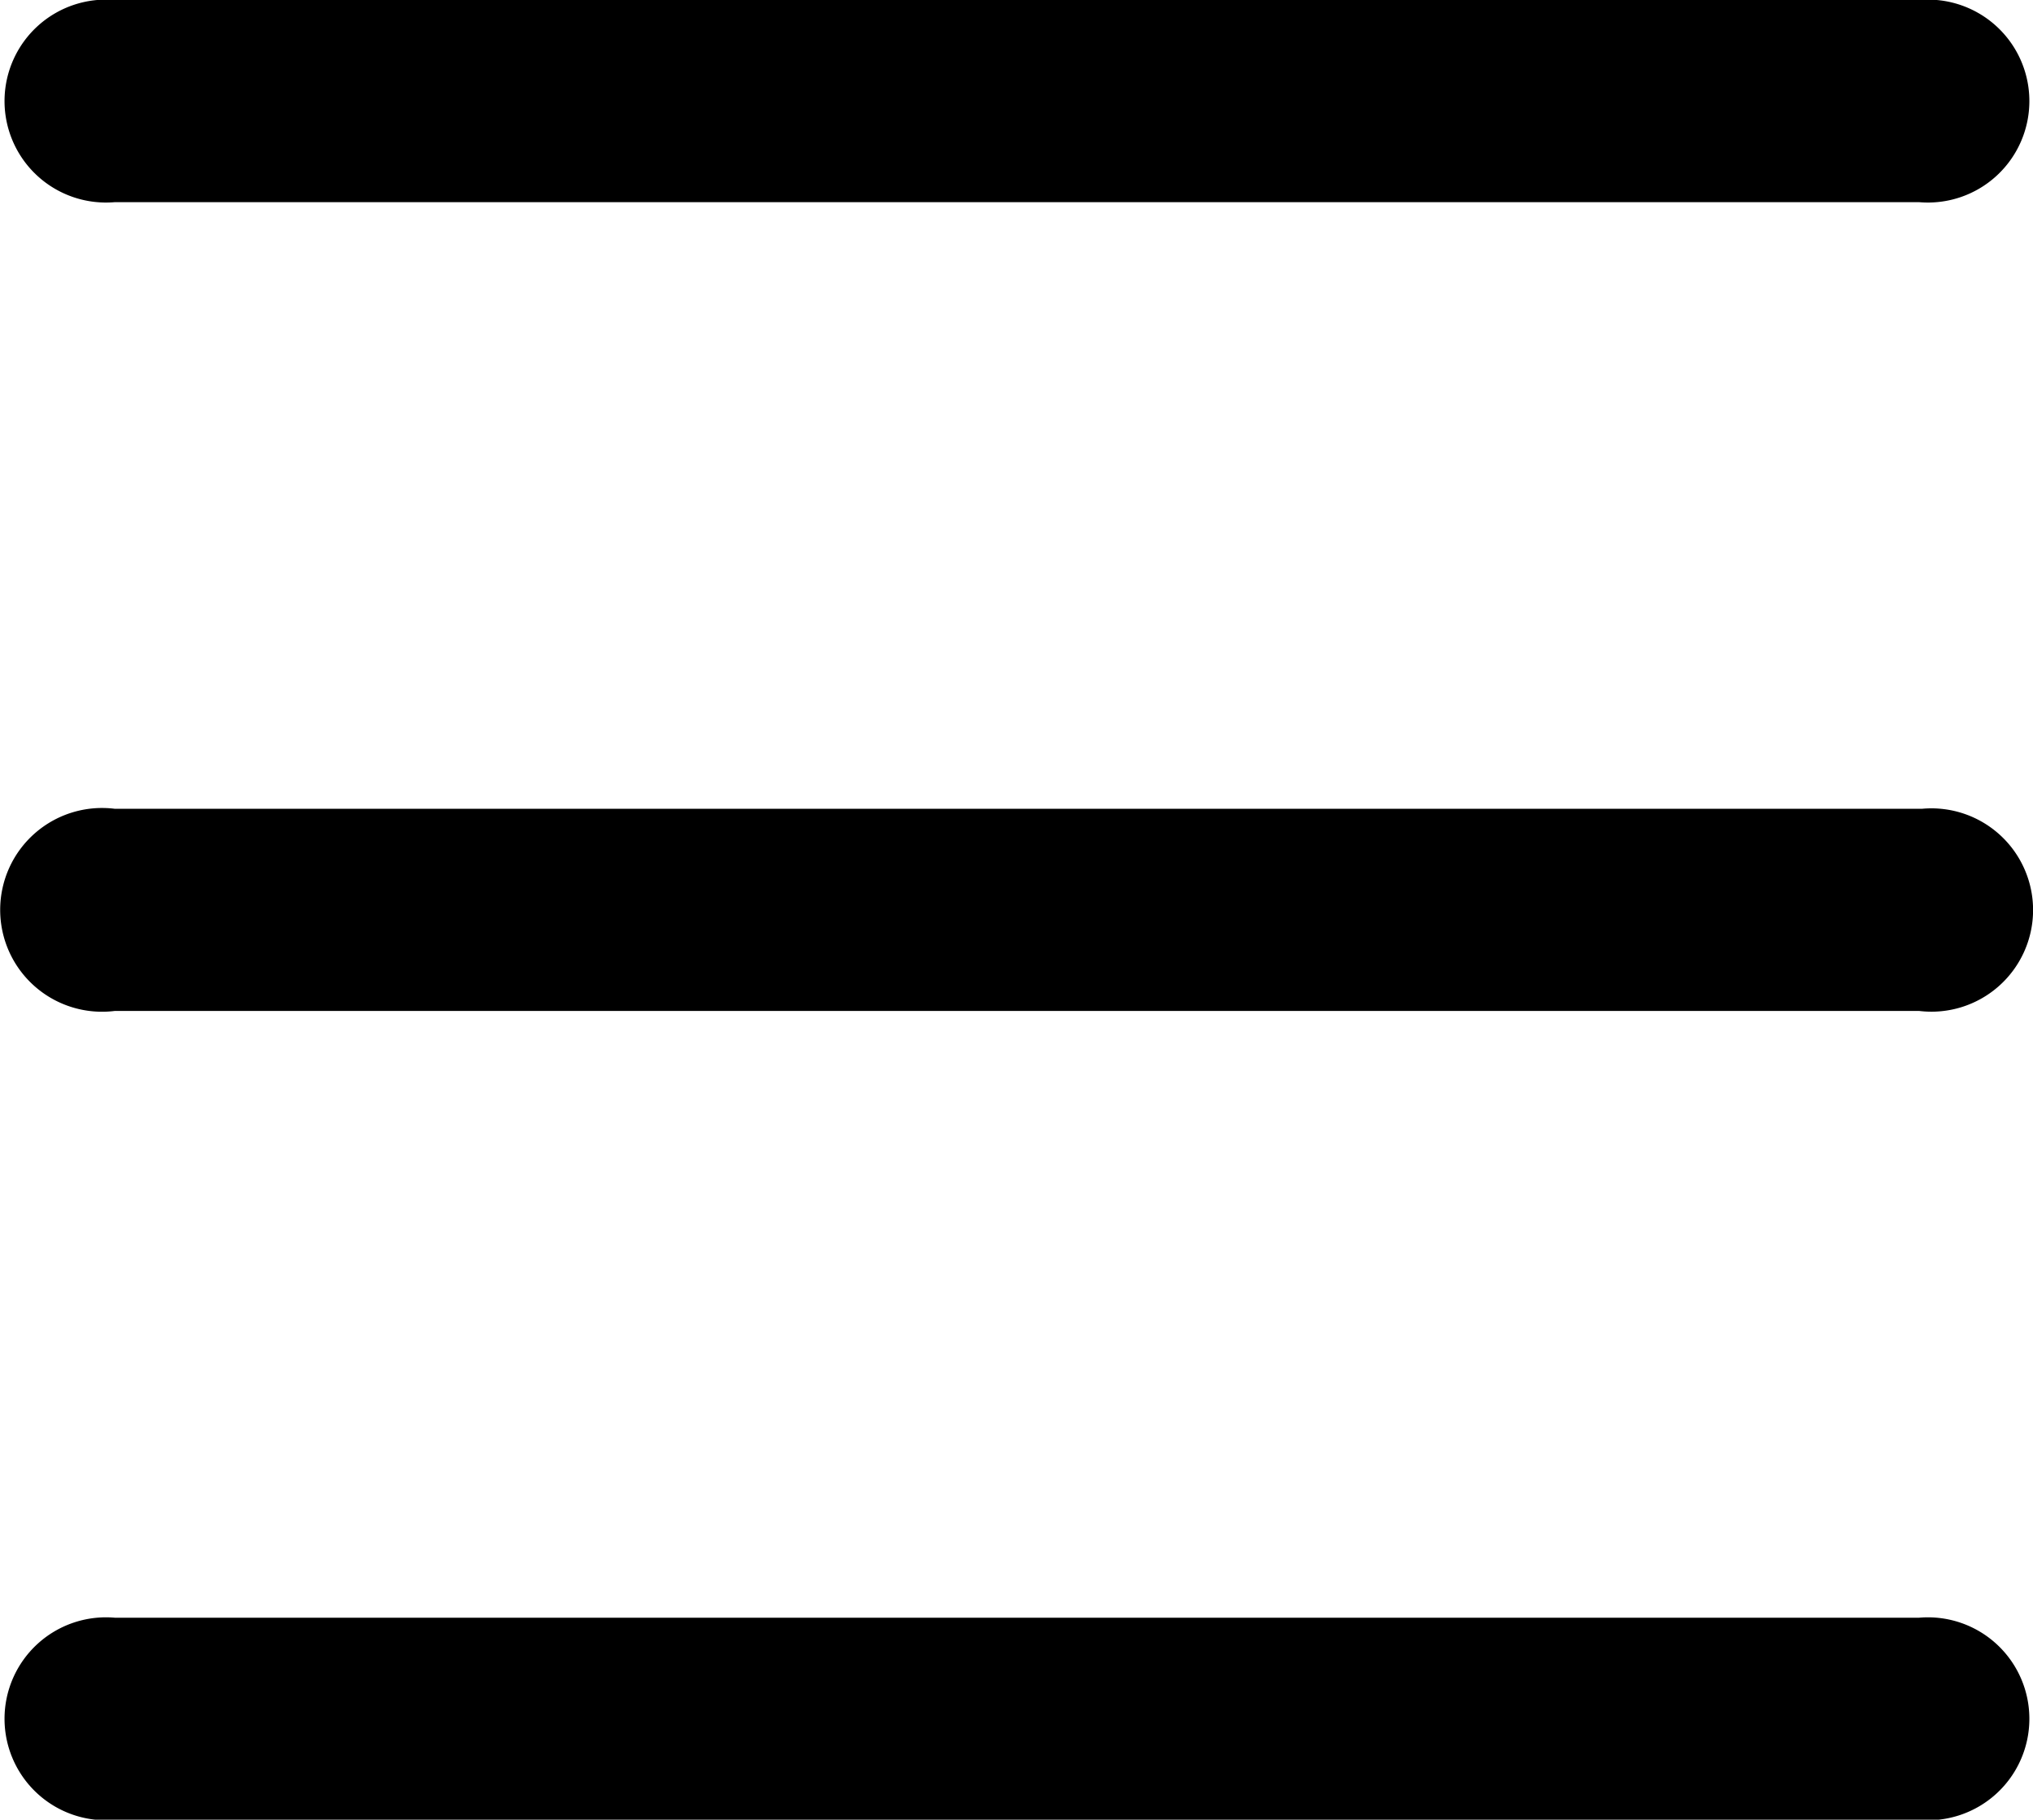 <svg xmlns="http://www.w3.org/2000/svg" width="29.295" height="26.22" viewBox="0 0 29.295 26.22">
  <path id="Path_3" data-name="Path 3" d="M2.8,281.39a1.462,1.462,0,1,0,0,2.913h26a1.462,1.462,0,1,0,0-2.913Zm26.044,11.654H2.8a1.468,1.468,0,1,0,0,2.913h26a1.465,1.465,0,1,0,.042-2.913ZM2.8,304.7a1.462,1.462,0,1,0,0,2.913h26a1.462,1.462,0,1,0,0-2.913Z" transform="translate(-1.146 -281.39)"/>
</svg>

